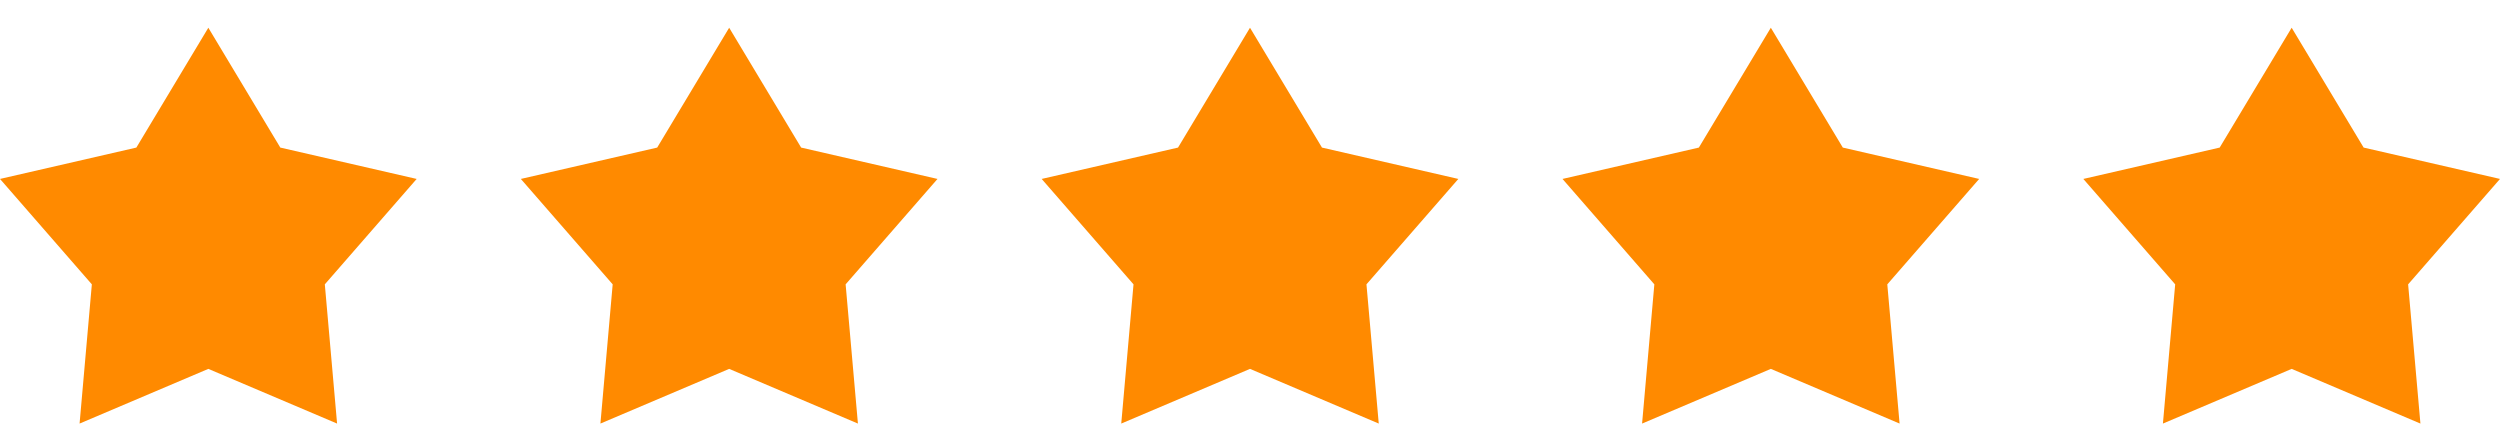 <svg width="96" height="17" viewBox="0 0 96 17" fill="none" xmlns="http://www.w3.org/2000/svg">
<g clip-path="url(#clip0_2695_30780)">
<path d="M12.473 10.919L12.944 16.265L8 14.165L3.056 16.265L3.527 10.919L0 6.871L5.236 5.667L8 1.065L10.764 5.667L16 6.871L12.473 10.919Z" fill="#FF8A00"/>
</g>
<g clip-path="url(#clip1_2695_30780)">
<path d="M32.472 10.919L32.944 16.265L28 14.165L23.056 16.265L23.527 10.919L20 6.871L25.236 5.667L28 1.065L30.764 5.667L36 6.871L32.472 10.919Z" fill="#FF8A00"/>
</g>
<g clip-path="url(#clip2_2695_30780)">
<path d="M52.472 10.919L52.944 16.265L48 14.165L43.056 16.265L43.527 10.919L40 6.871L45.236 5.667L48 1.065L50.764 5.667L56 6.871L52.472 10.919Z" fill="#FF8A00"/>
</g>
<g clip-path="url(#clip3_2695_30780)">
<path d="M72.472 10.919L72.944 16.265L68 14.165L63.056 16.265L63.527 10.919L60 6.871L65.236 5.667L68 1.065L70.764 5.667L76 6.871L72.472 10.919Z" fill="#FF8A00"/>
</g>
<g clip-path="url(#clip4_2695_30780)">
<path d="M92.472 10.919L92.944 16.265L88 14.165L83.056 16.265L83.527 10.919L80 6.871L85.236 5.667L88 1.065L90.764 5.667L96 6.871L92.472 10.919Z" fill="#FF8A00"/>
</g>
<defs>
<clipPath id="clip0_2695_30780">
<rect width="16" height="16" fill="white" transform="translate(0 0.667)"/>
</clipPath>
<clipPath id="clip1_2695_30780">
<rect width="16" height="16" fill="white" transform="translate(20 0.667)"/>
</clipPath>
<clipPath id="clip2_2695_30780">
<rect width="16" height="16" fill="white" transform="translate(40 0.667)"/>
</clipPath>
<clipPath id="clip3_2695_30780">
<rect width="16" height="16" fill="white" transform="translate(60 0.667)"/>
</clipPath>
<clipPath id="clip4_2695_30780">
<rect width="16" height="16" fill="white" transform="translate(80 0.667)"/>
</clipPath>
</defs>
</svg>
